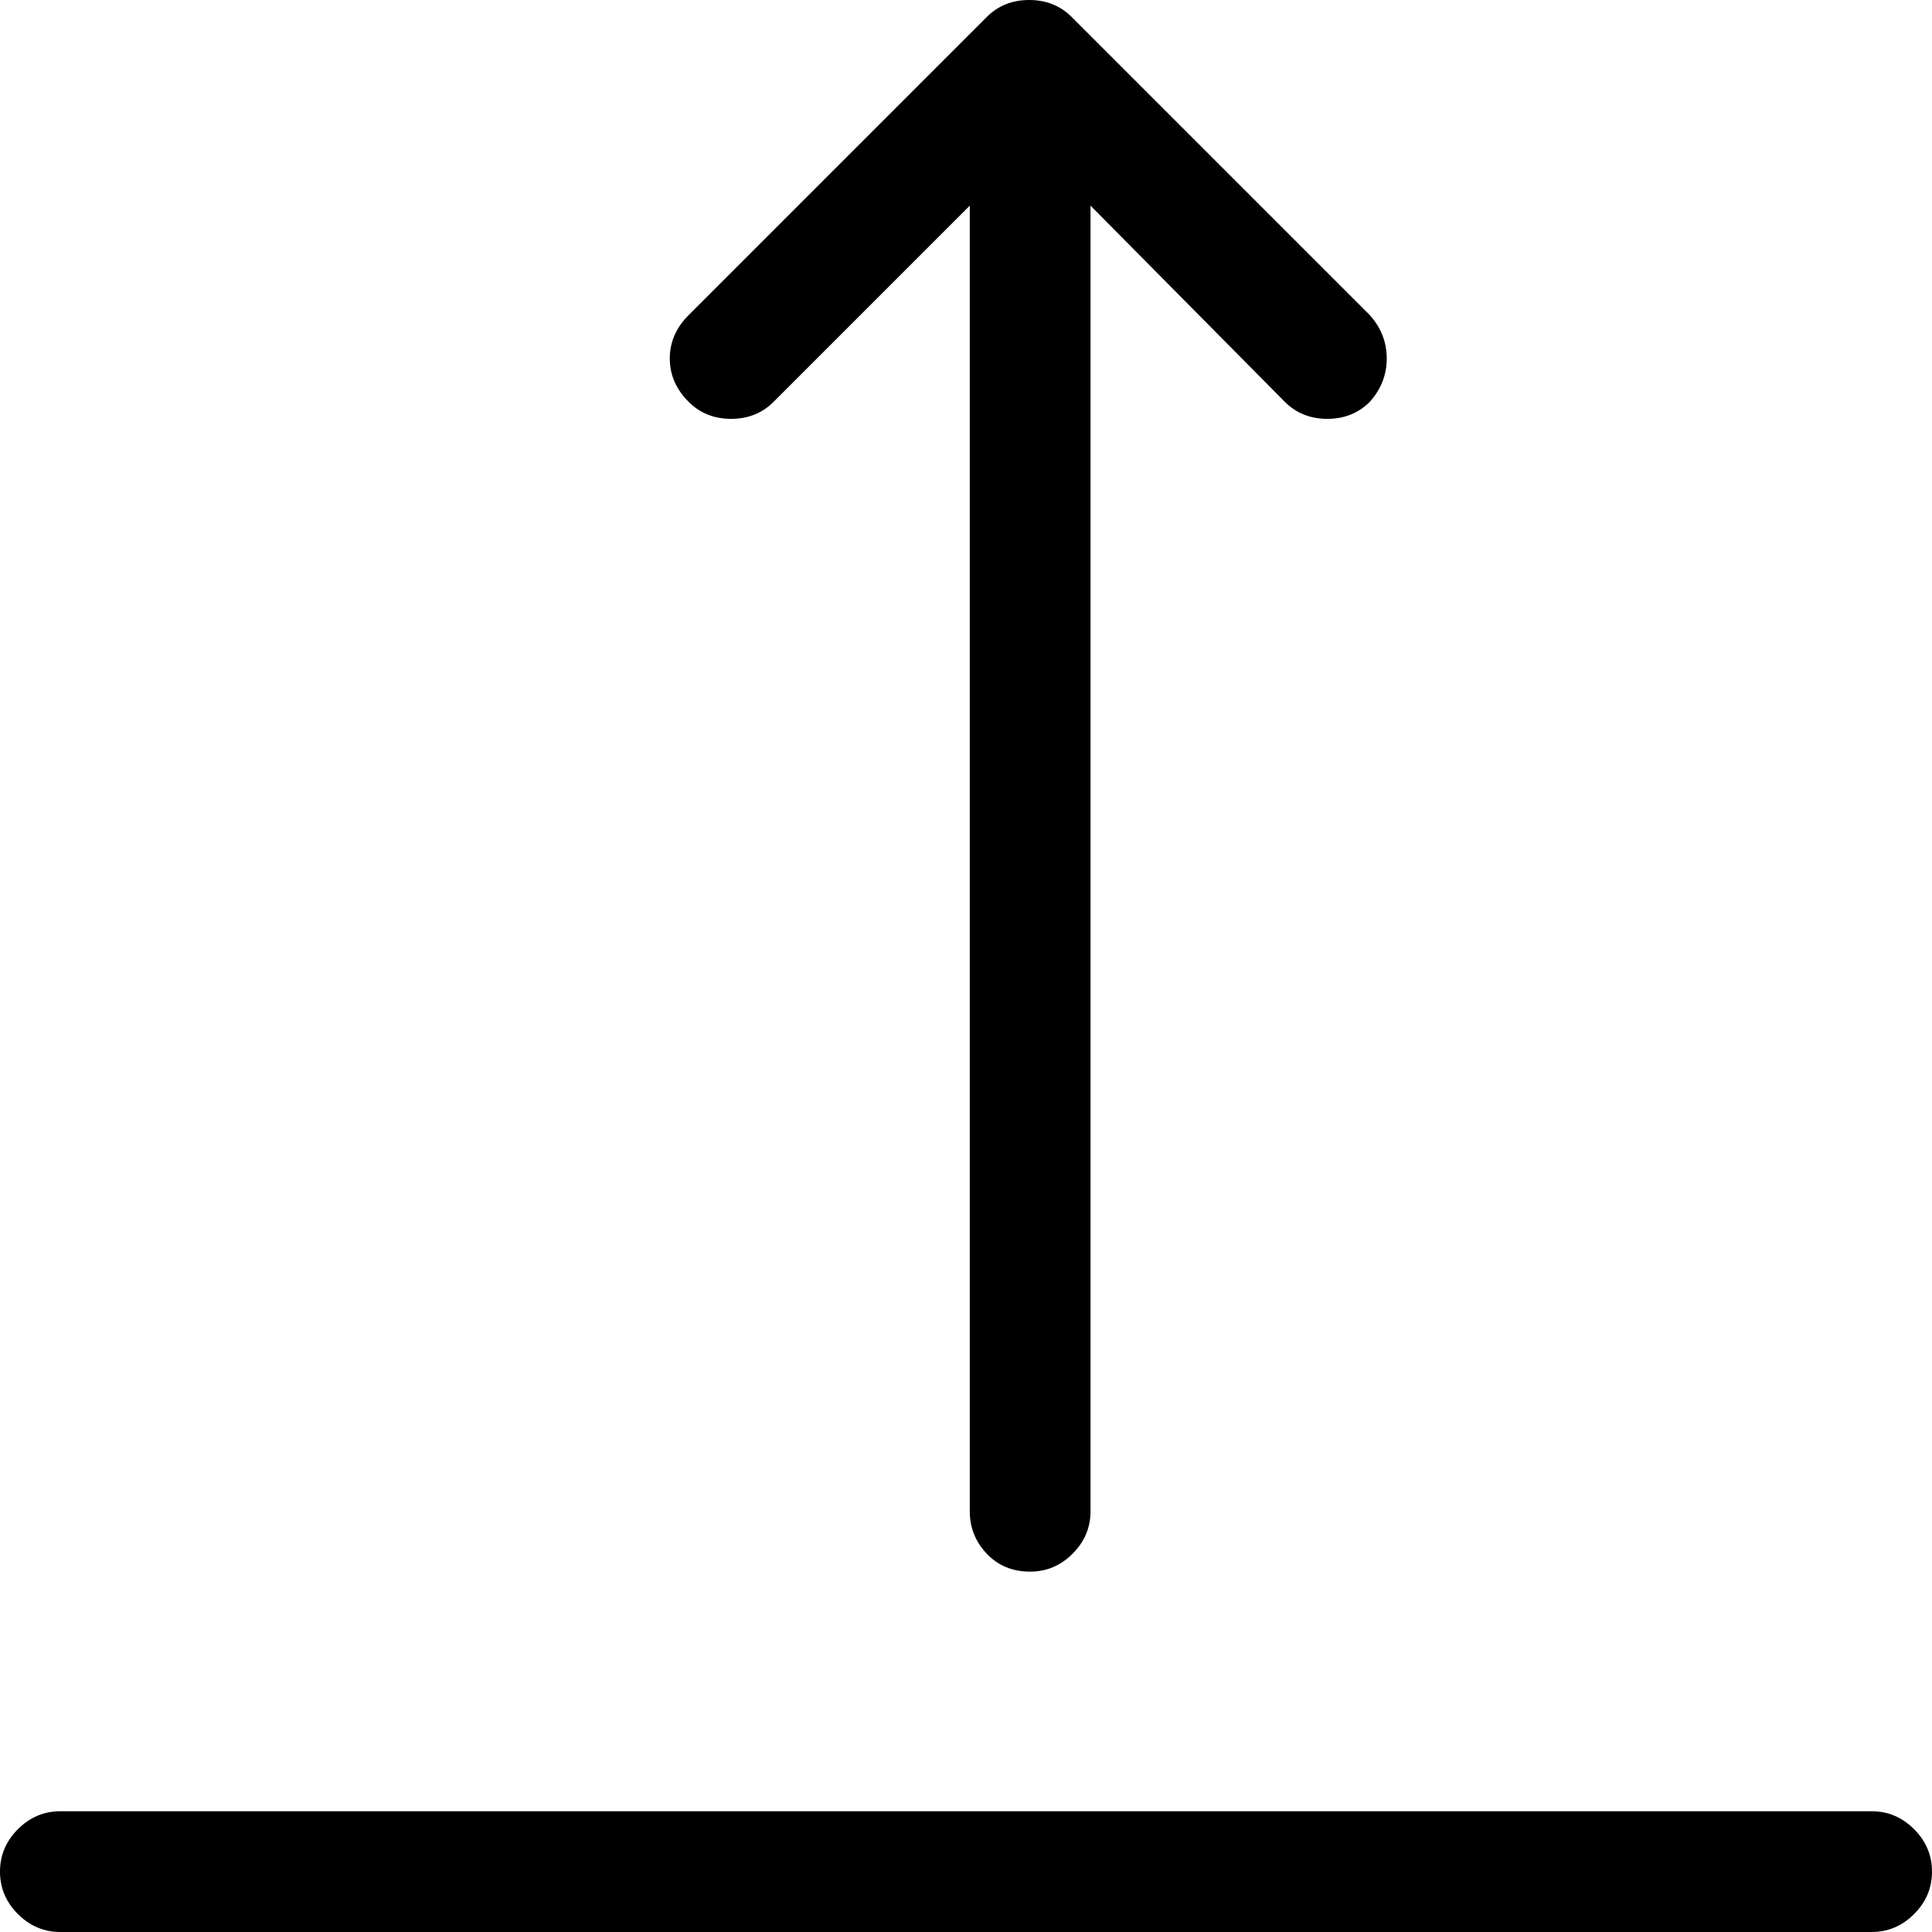 <svg xmlns="http://www.w3.org/2000/svg" viewBox="0 0 1024 1024"><path d="M726 167L568 9q-9-9-22.5-9T523 9L365 167q-10 10-10 23t10 23q9 9 22.5 9t22.5-9l104-104v692q0 13 9 22.5t23 9.5q13 0 22.5-9.5T578 801V109l103 104q9 9 22.5 9t22.5-9q9-10 9-23t-9-23zm298 825q0 13-9.5 22.5T992 1024H32q-13 0-22.5-9.5T0 992t9.5-22.5T32 960h960q13 0 22.5 9.5t9.5 22.5z"/></svg>